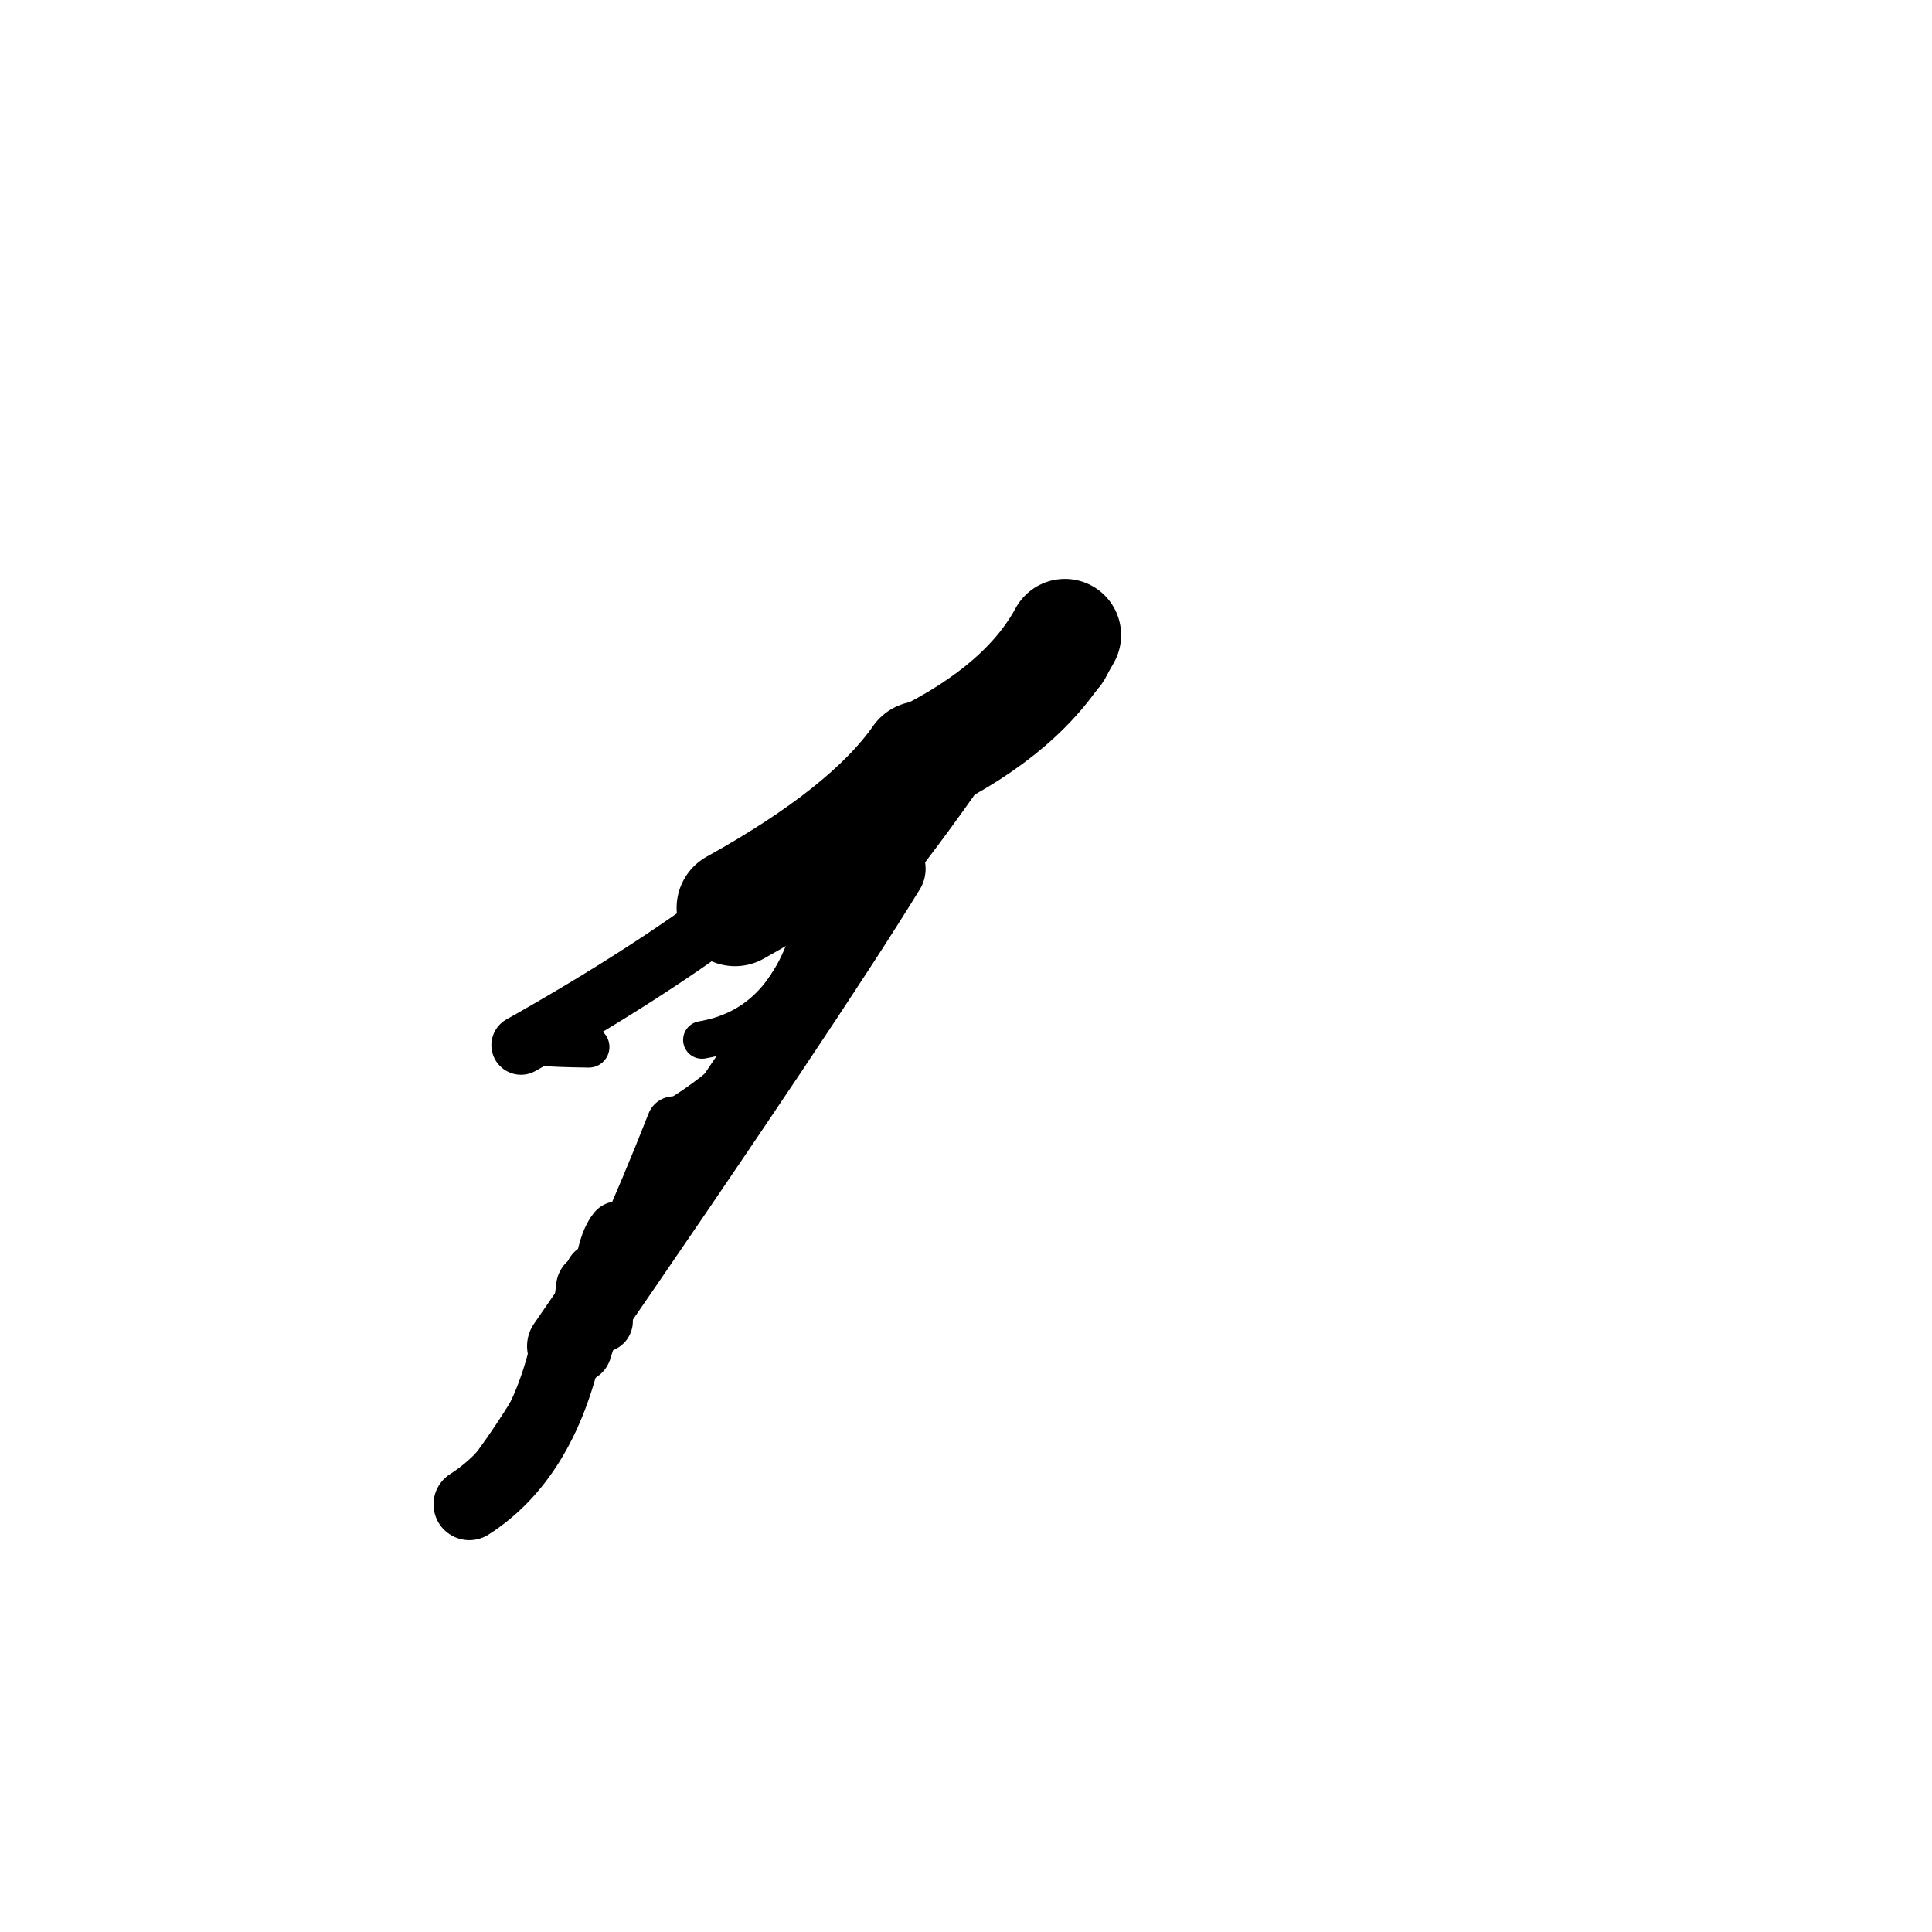 <?xml version="1.0" ?>
<svg height="140" width="140" xmlns="http://www.w3.org/2000/svg">
  <path d="M 76.446, 47.601 Q 76.879, 47.377, 77.169, 46.021 " fill="none" id="curve_1" stroke="#000000" stroke-linecap="round" stroke-linejoin="round" stroke-width="7.671"/>
  <path d="M 77.169, 46.021 Q 74.299, 51.313, 66.737, 55.035 " fill="none" id="curve_1" stroke="#000000" stroke-linecap="round" stroke-linejoin="round" stroke-width="8.144"/>
  <path d="M 66.737, 55.035 Q 63.007, 60.375, 53.262, 65.78 " fill="none" id="curve_1" stroke="#000000" stroke-linecap="round" stroke-linejoin="round" stroke-width="8.465"/>
  <path d="M 53.262, 65.78 Q 46.868, 70.607, 37.751, 75.736 " fill="none" id="curve_1" stroke="#000000" stroke-linecap="round" stroke-linejoin="round" stroke-width="4.289"/>
  <path d="M 64.206, 62.952 Q 58.432, 72.345, 41.06, 97.548 " fill="none" id="curve_2" stroke="#000000" stroke-linecap="round" stroke-linejoin="round" stroke-width="5.736"/>
  <path d="M 41.06, 97.548 Q 39.231, 105.663, 34.01, 109.009 " fill="none" id="curve_2" stroke="#000000" stroke-linecap="round" stroke-linejoin="round" stroke-width="5.192"/>
  <path d="M 34.01, 109.009 Q 41.183, 100.854, 48.818, 81.401 " fill="none" id="curve_2" stroke="#000000" stroke-linecap="round" stroke-linejoin="round" stroke-width="3.911"/>
  <path d="M 48.818, 81.401 Q 56.607, 76.953, 62.074, 66.023 " fill="none" id="curve_2" stroke="#000000" stroke-linecap="round" stroke-linejoin="round" stroke-width="3.405"/>
  <path d="M 62.074, 66.023 Q 65.525, 61.961, 69.46, 56.359 " fill="none" id="curve_2" stroke="#000000" stroke-linecap="round" stroke-linejoin="round" stroke-width="3.322"/>
  <path d="M 44.673, 92.797 Q 42.982, 94.078, 41.872, 97.731 " fill="none" id="curve_3" stroke="#000000" stroke-linecap="round" stroke-linejoin="round" stroke-width="4.932"/>
  <path d="M 43.61, 95.74 Q 43.714, 90.623, 44.791, 89.297 " fill="none" id="curve_18" stroke="#000000" stroke-linecap="round" stroke-linejoin="round" stroke-width="4.498"/>
  <path d="M 50.864, 75.357 Q 56.747, 74.373, 58.767, 67.414 " fill="none" id="curve_32" stroke="#000000" stroke-linecap="round" stroke-linejoin="round" stroke-width="2.726"/>
  <path d="M 42.666, 75.866 Q 40.373, 75.836, 39.123, 75.734 " fill="none" id="curve_33" stroke="#000000" stroke-linecap="round" stroke-linejoin="round" stroke-width="2.992"/>
  <path d="M 42.836, 93.279 Q 42.648, 94.995, 42.283, 96.42 " fill="none" id="curve_34" stroke="#000000" stroke-linecap="round" stroke-linejoin="round" stroke-width="5.081"/>
  <path d="M 43.481, 93.99 Q 43.437, 93.03, 43.284, 92.399 " fill="none" id="curve_49" stroke="#000000" stroke-linecap="round" stroke-linejoin="round" stroke-width="4.73"/>
</svg>
